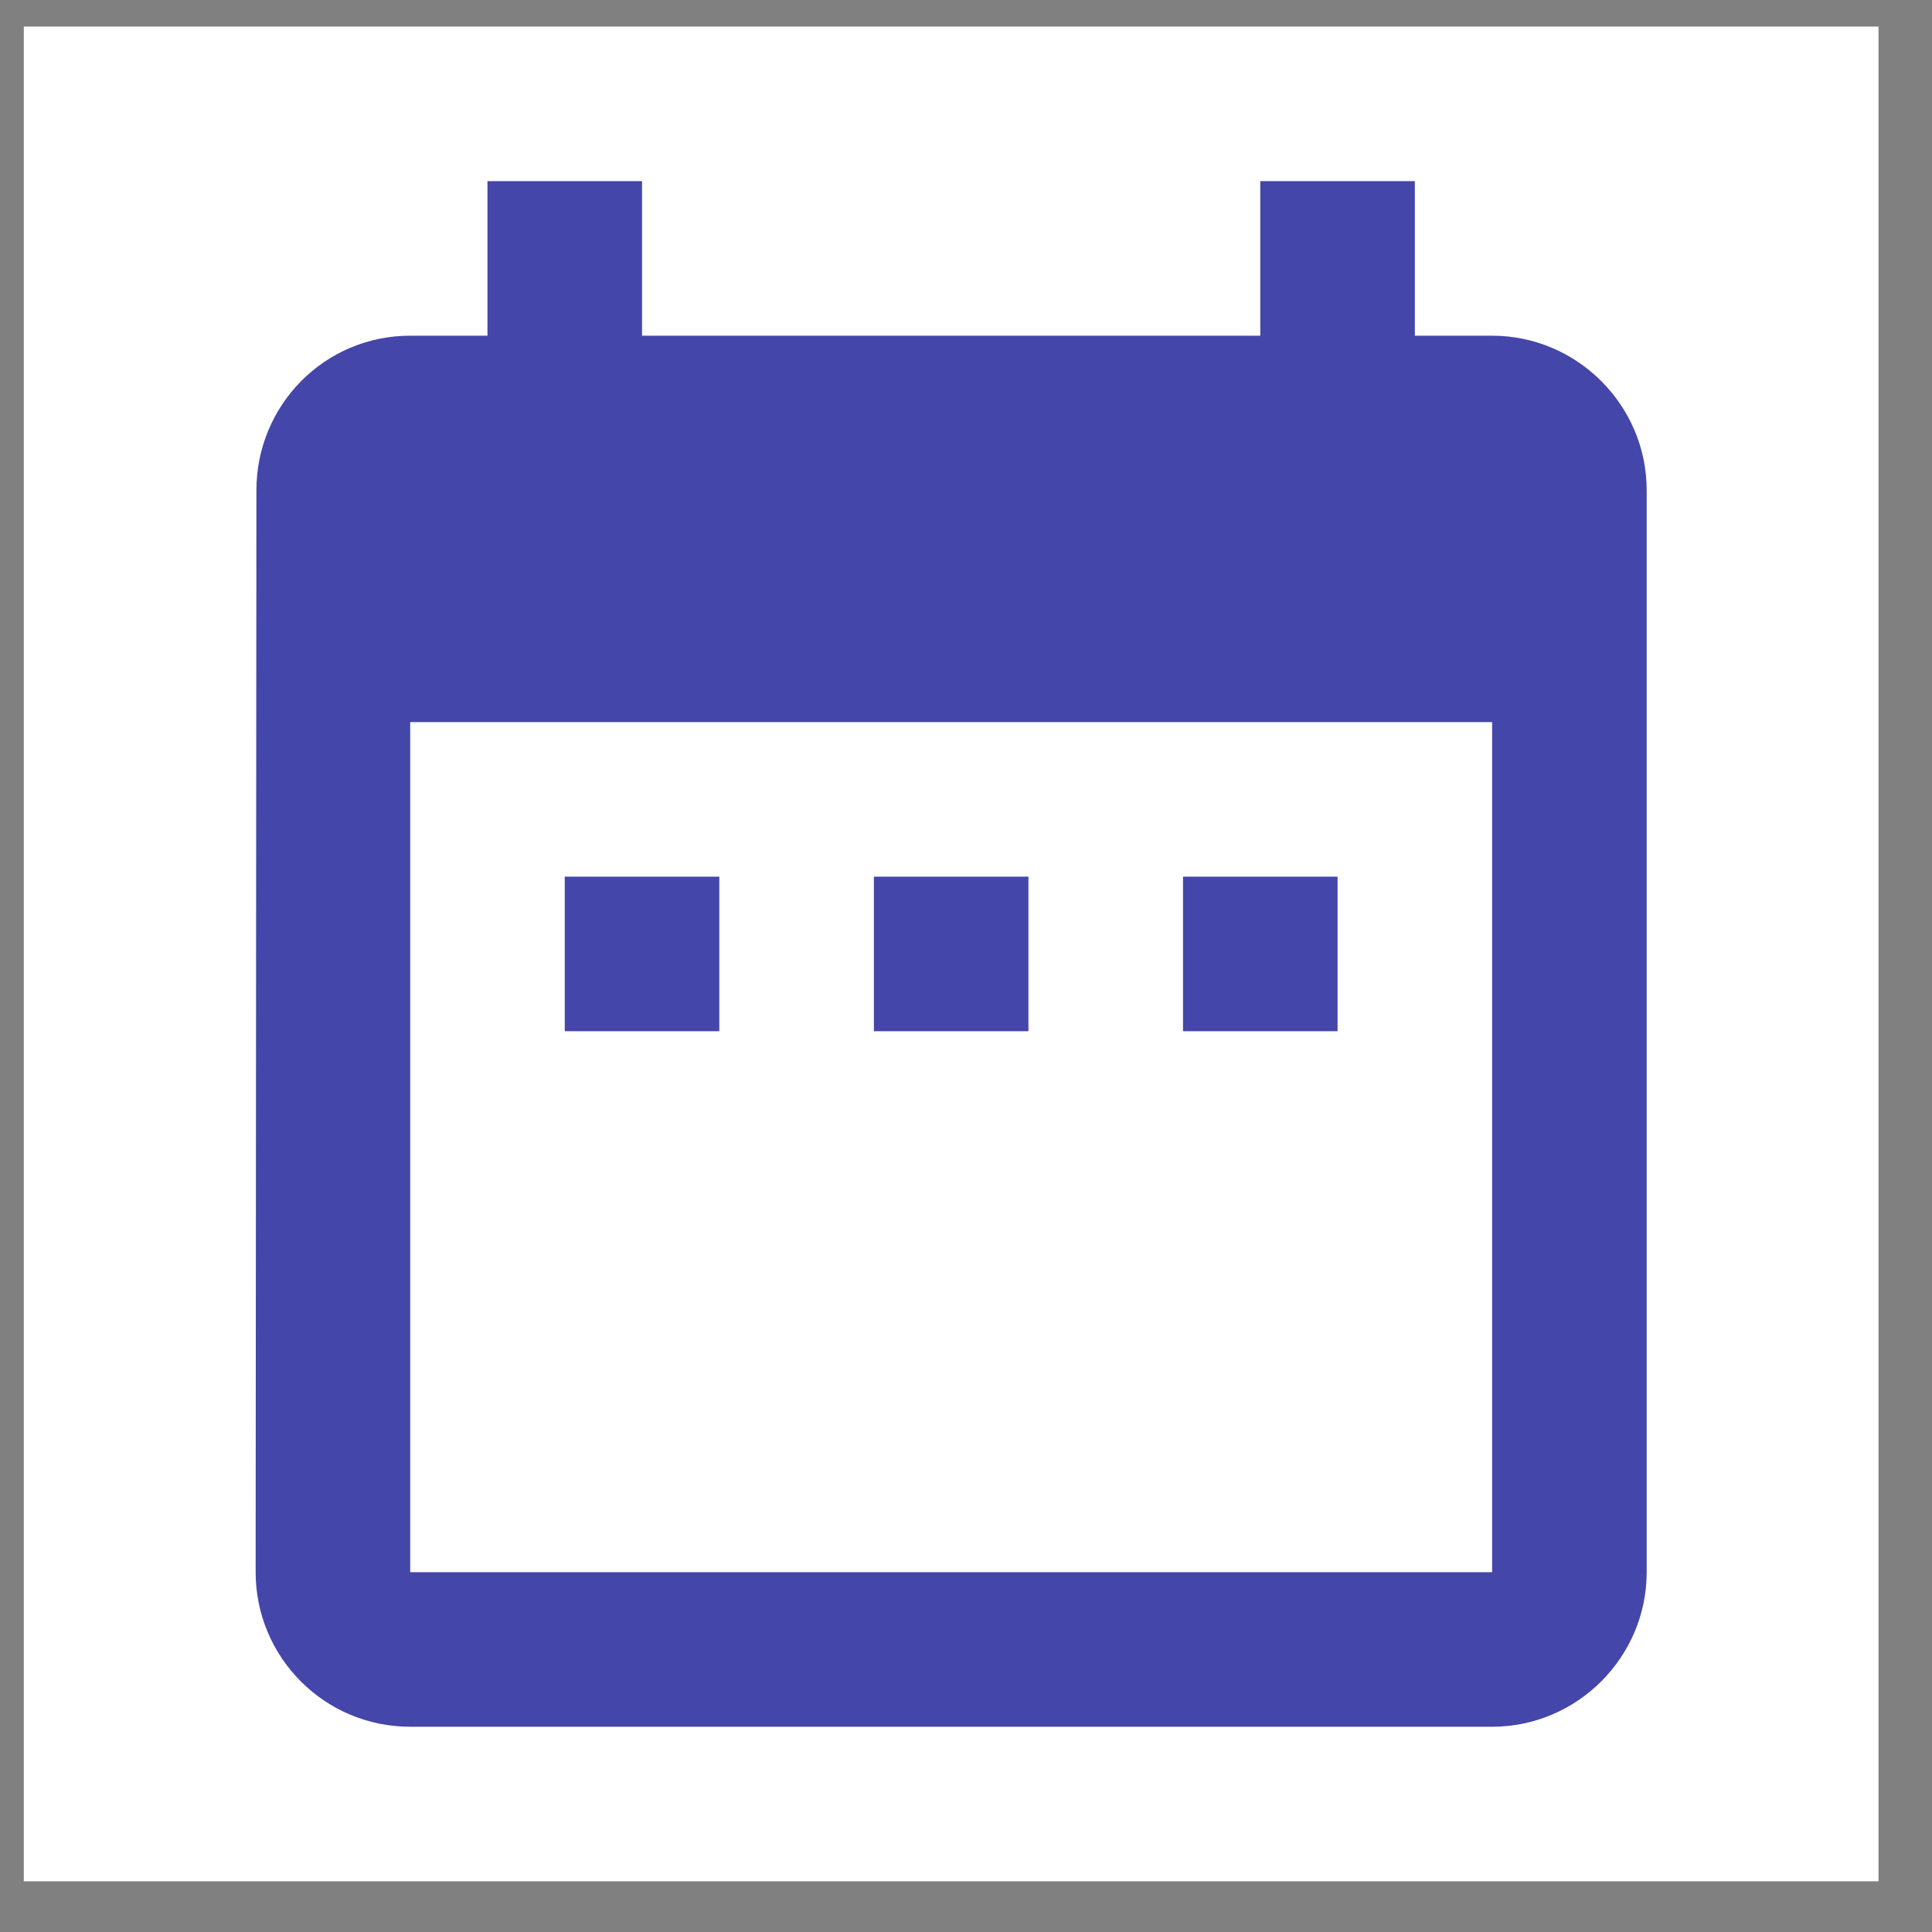 <svg width="25" height="25" viewBox="0 0 25 25" fill="none" xmlns="http://www.w3.org/2000/svg">
<rect x="0" y="0" width="25" height="25" fill="#808080" stroke="none"/>
<rect width="24" height="24" transform="translate(0.308 0.344)" fill="white"/>
<g clip-path="url(#clip0_183_2383)">
<path d="M9.308 11.344H7.308V13.344H9.308V11.344ZM13.308 11.344H11.308V13.344H13.308V11.344ZM17.308 11.344H15.308V13.344H17.308V11.344ZM19.308 4.344H18.308V2.344H16.308V4.344H8.308V2.344H6.308V4.344H5.308C4.198 4.344 3.318 5.244 3.318 6.344L3.308 20.344C3.308 21.444 4.198 22.344 5.308 22.344H19.308C20.408 22.344 21.308 21.444 21.308 20.344V6.344C21.308 5.244 20.408 4.344 19.308 4.344ZM19.308 20.344H5.308V9.344H19.308V20.344Z" fill="#4446A9"/>
</g>
<defs>
<clipPath id="clip0_183_2383">
<rect width="24" height="24" fill="white" transform="translate(0.308 0.344)"/>
</clipPath>
</defs>
</svg>
